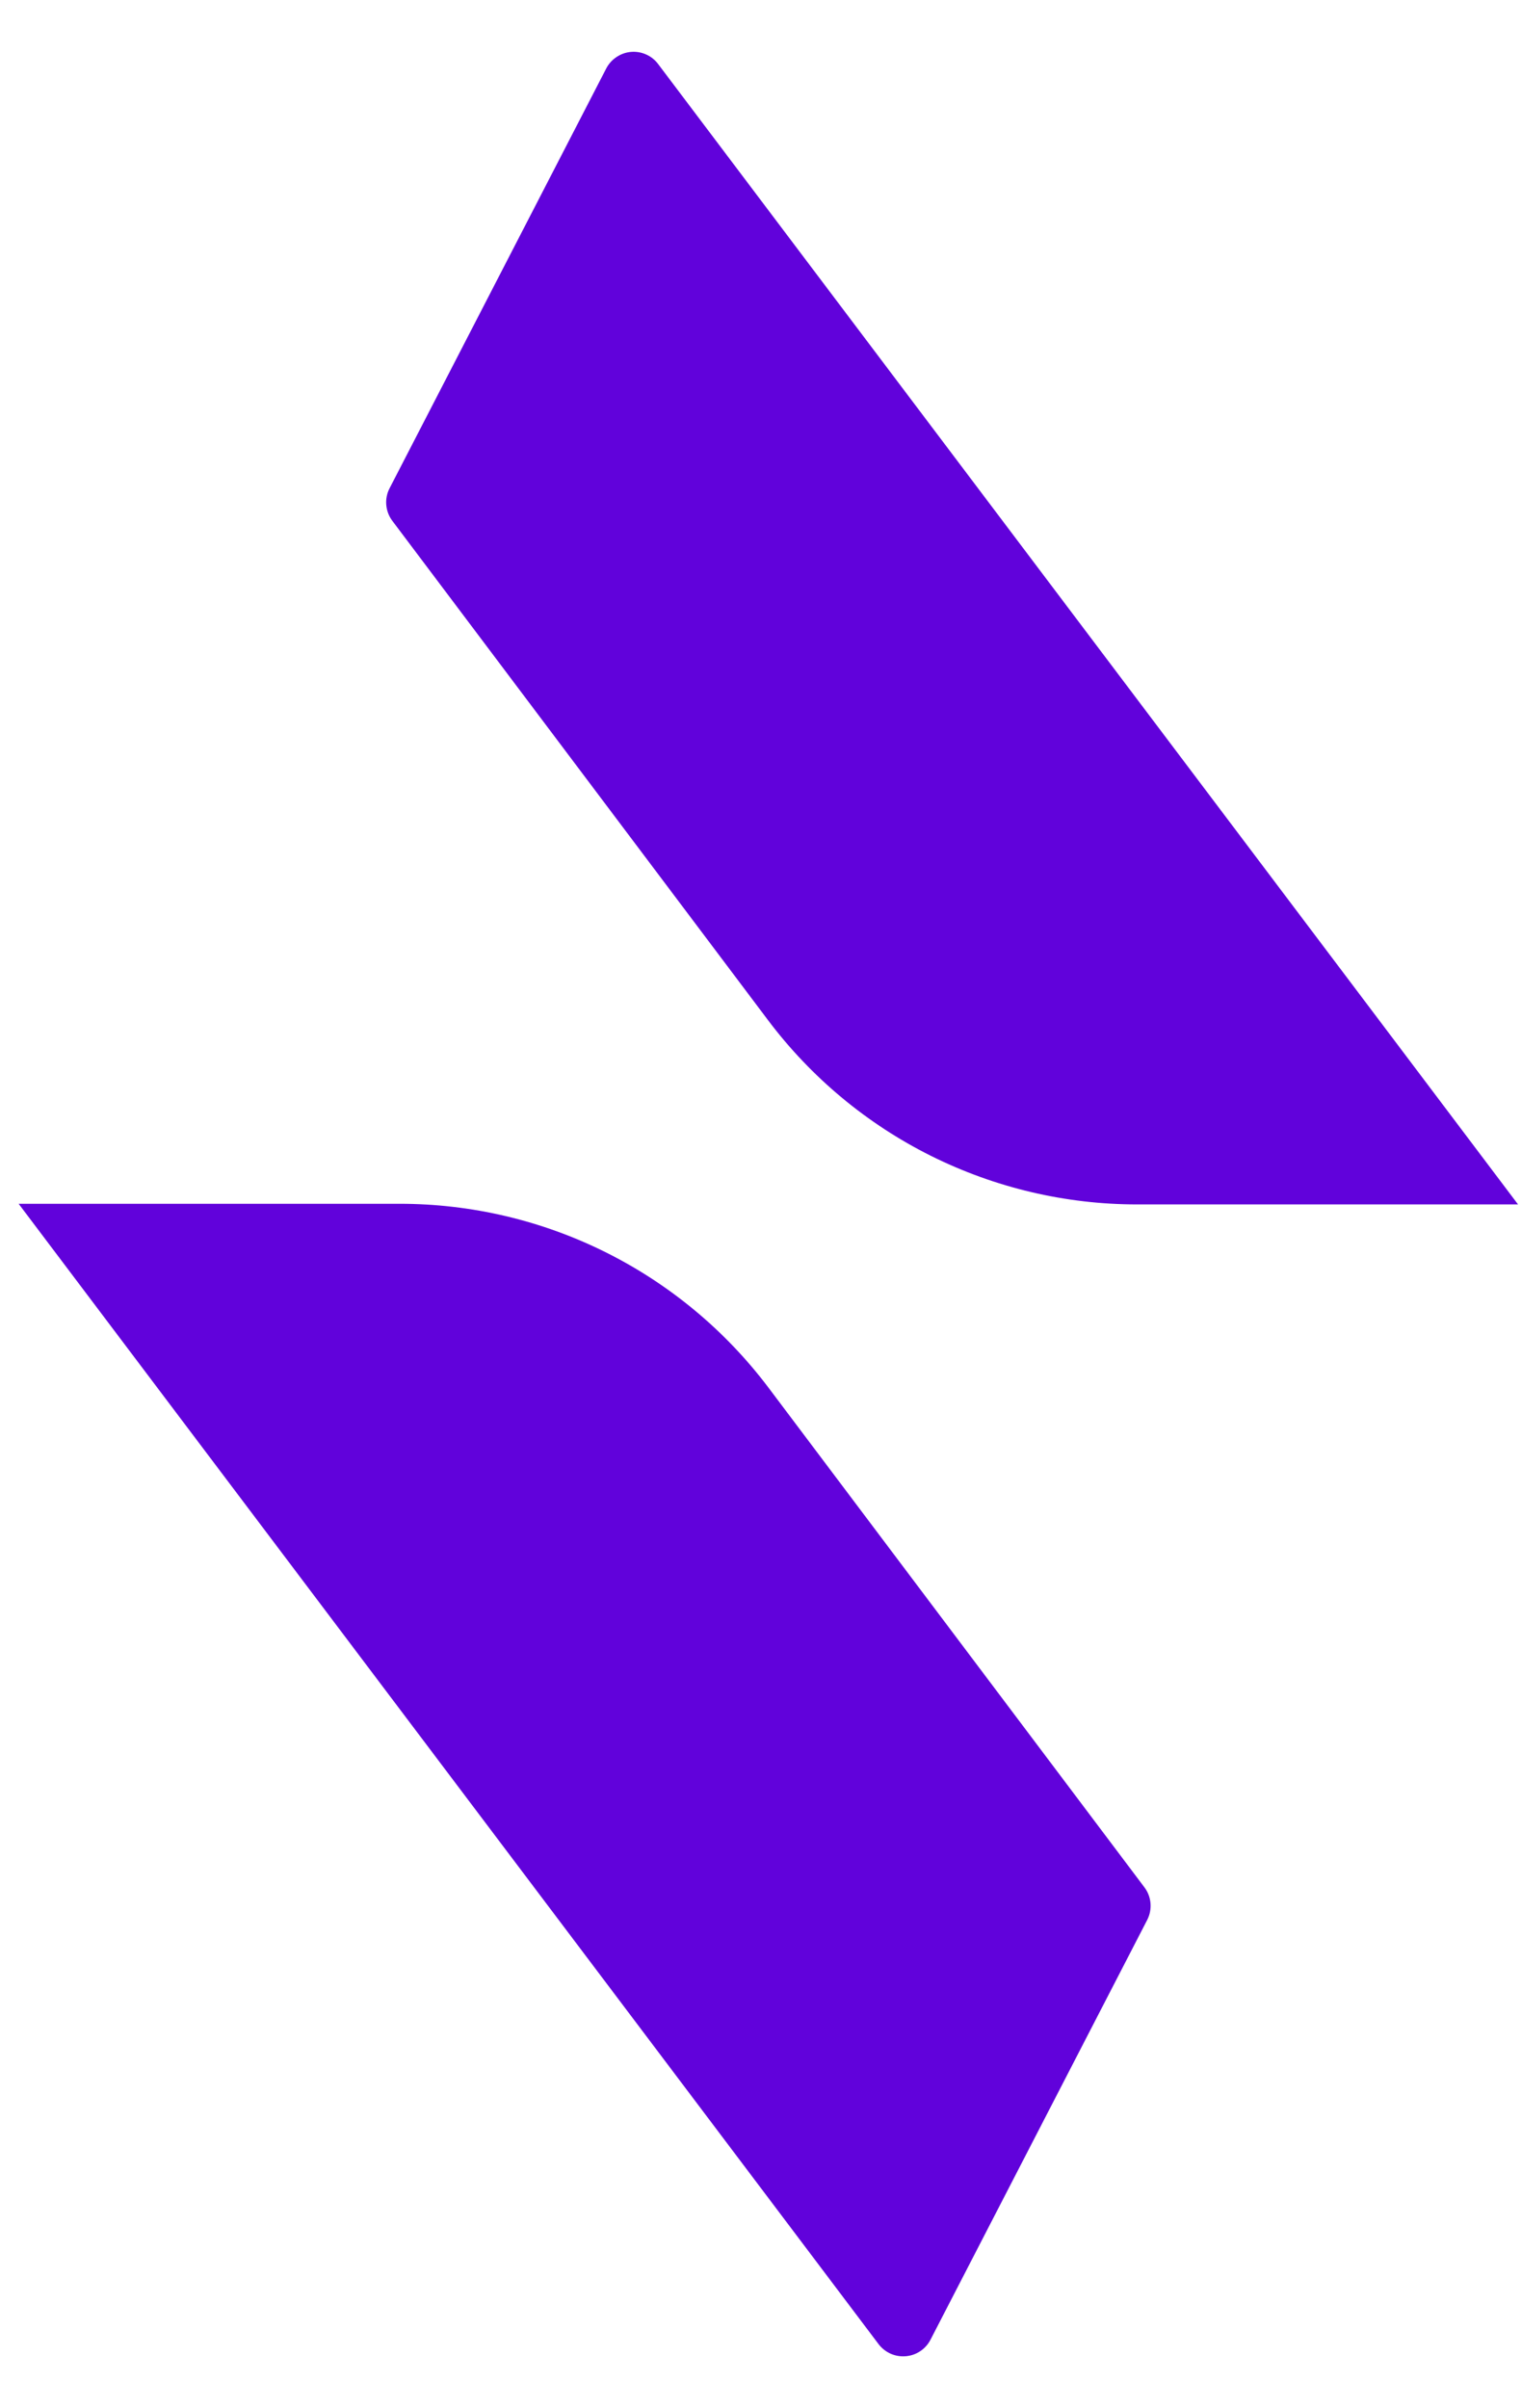 <svg width="24" height="38" viewBox="0 0 24 38" fill="none" xmlns="http://www.w3.org/2000/svg">
<g clip-path="url(#clip0_2047_10777)">
<path d="M0.294 18.995H6.307C7.436 18.995 8.549 19.257 9.559 19.761C10.569 20.265 11.448 20.997 12.127 21.898L18.058 29.781C18.17 29.929 18.187 30.129 18.102 30.295L14.682 36.92C14.645 36.992 14.589 37.055 14.521 37.1C14.453 37.146 14.374 37.173 14.292 37.18C14.21 37.187 14.128 37.173 14.053 37.14C13.978 37.106 13.913 37.055 13.863 36.989L0.294 18.995ZM23.954 19.005H17.941C16.813 19.005 15.7 18.742 14.69 18.239C13.68 17.735 12.801 17.003 12.122 16.102L6.191 8.219C6.136 8.146 6.103 8.059 6.095 7.968C6.087 7.877 6.105 7.786 6.147 7.705L9.566 1.08C9.604 1.007 9.66 0.945 9.728 0.9C9.796 0.854 9.875 0.826 9.957 0.819C10.039 0.812 10.121 0.826 10.196 0.86C10.271 0.893 10.336 0.945 10.385 1.011L23.954 19.006V19.005Z" fill="#6102DB"/>
</g>
<defs>
<clipPath id="clip0_2047_10777">
<rect width="23.689" height="36.4" fill="white" transform="translate(0.294 0.8)"/>
</clipPath>
</defs>
</svg>
